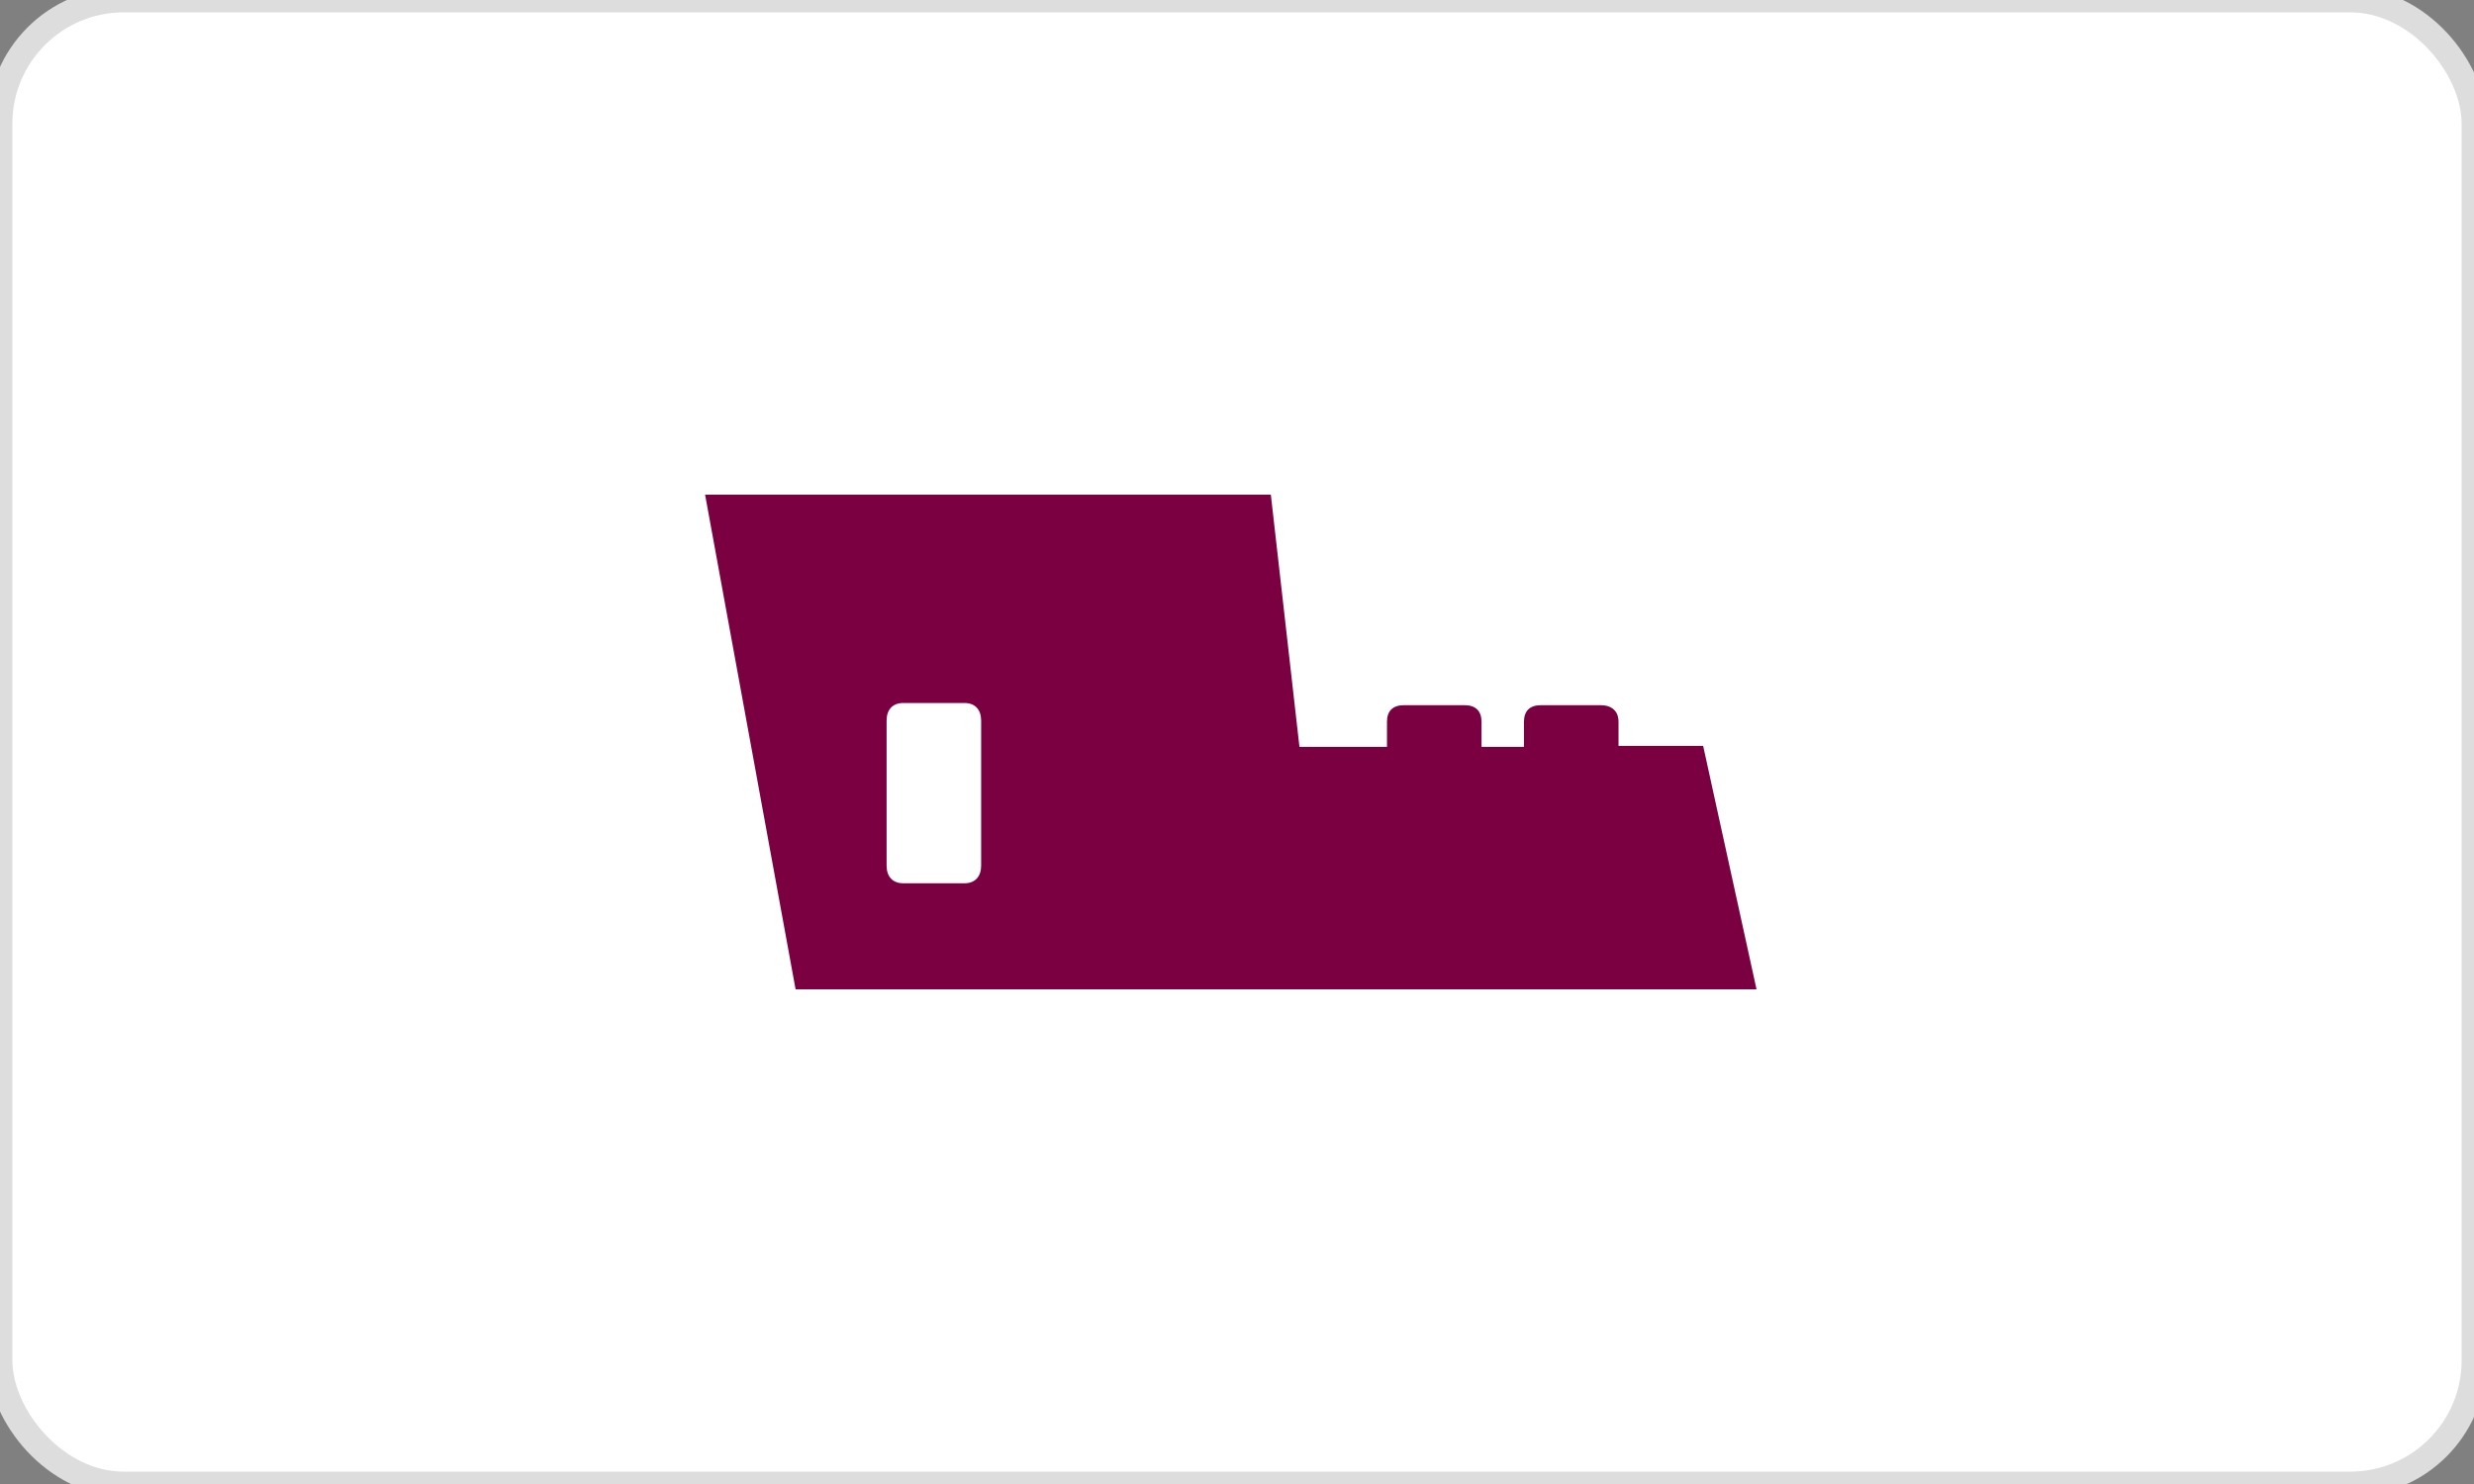 <?xml version="1.0" encoding="UTF-8"?>
<svg xmlns="http://www.w3.org/2000/svg" width="100" height="60" viewBox="0 0 100 60">
  <rect x="0" y="0" width="100" height="60" fill="#808080" stroke="none"/>
  <rect width="100" height="60" rx="5" ry="5" fill="#ffffff" stroke="#dddddd" stroke-width="1"/>
  <g transform="translate(28, 20)">
    <path d="M40.842,10.158h-3.421v-0.977c0-0.434-0.279-0.668-0.714-0.668h-2.435c-0.434,0-0.673,0.234-0.673,0.668v1.017h-1.716v-1.017 c0-0.434-0.239-0.668-0.673-0.668h-2.475c-0.434,0-0.673,0.234-0.673,0.668v1.017h-3.538L23.368,0H0.5l3.658,20h38.842L40.842,10.158z M11.658,15 c0,0.434-0.239,0.712-0.673,0.712H8.51c-0.434,0-0.673-0.278-0.673-0.712v-5.868c0-0.434,0.239-0.709,0.673-0.709h2.475 c0.434,0,0.673,0.275,0.673,0.709V15z" fill="#7b0041"/>
  </g>
</svg>